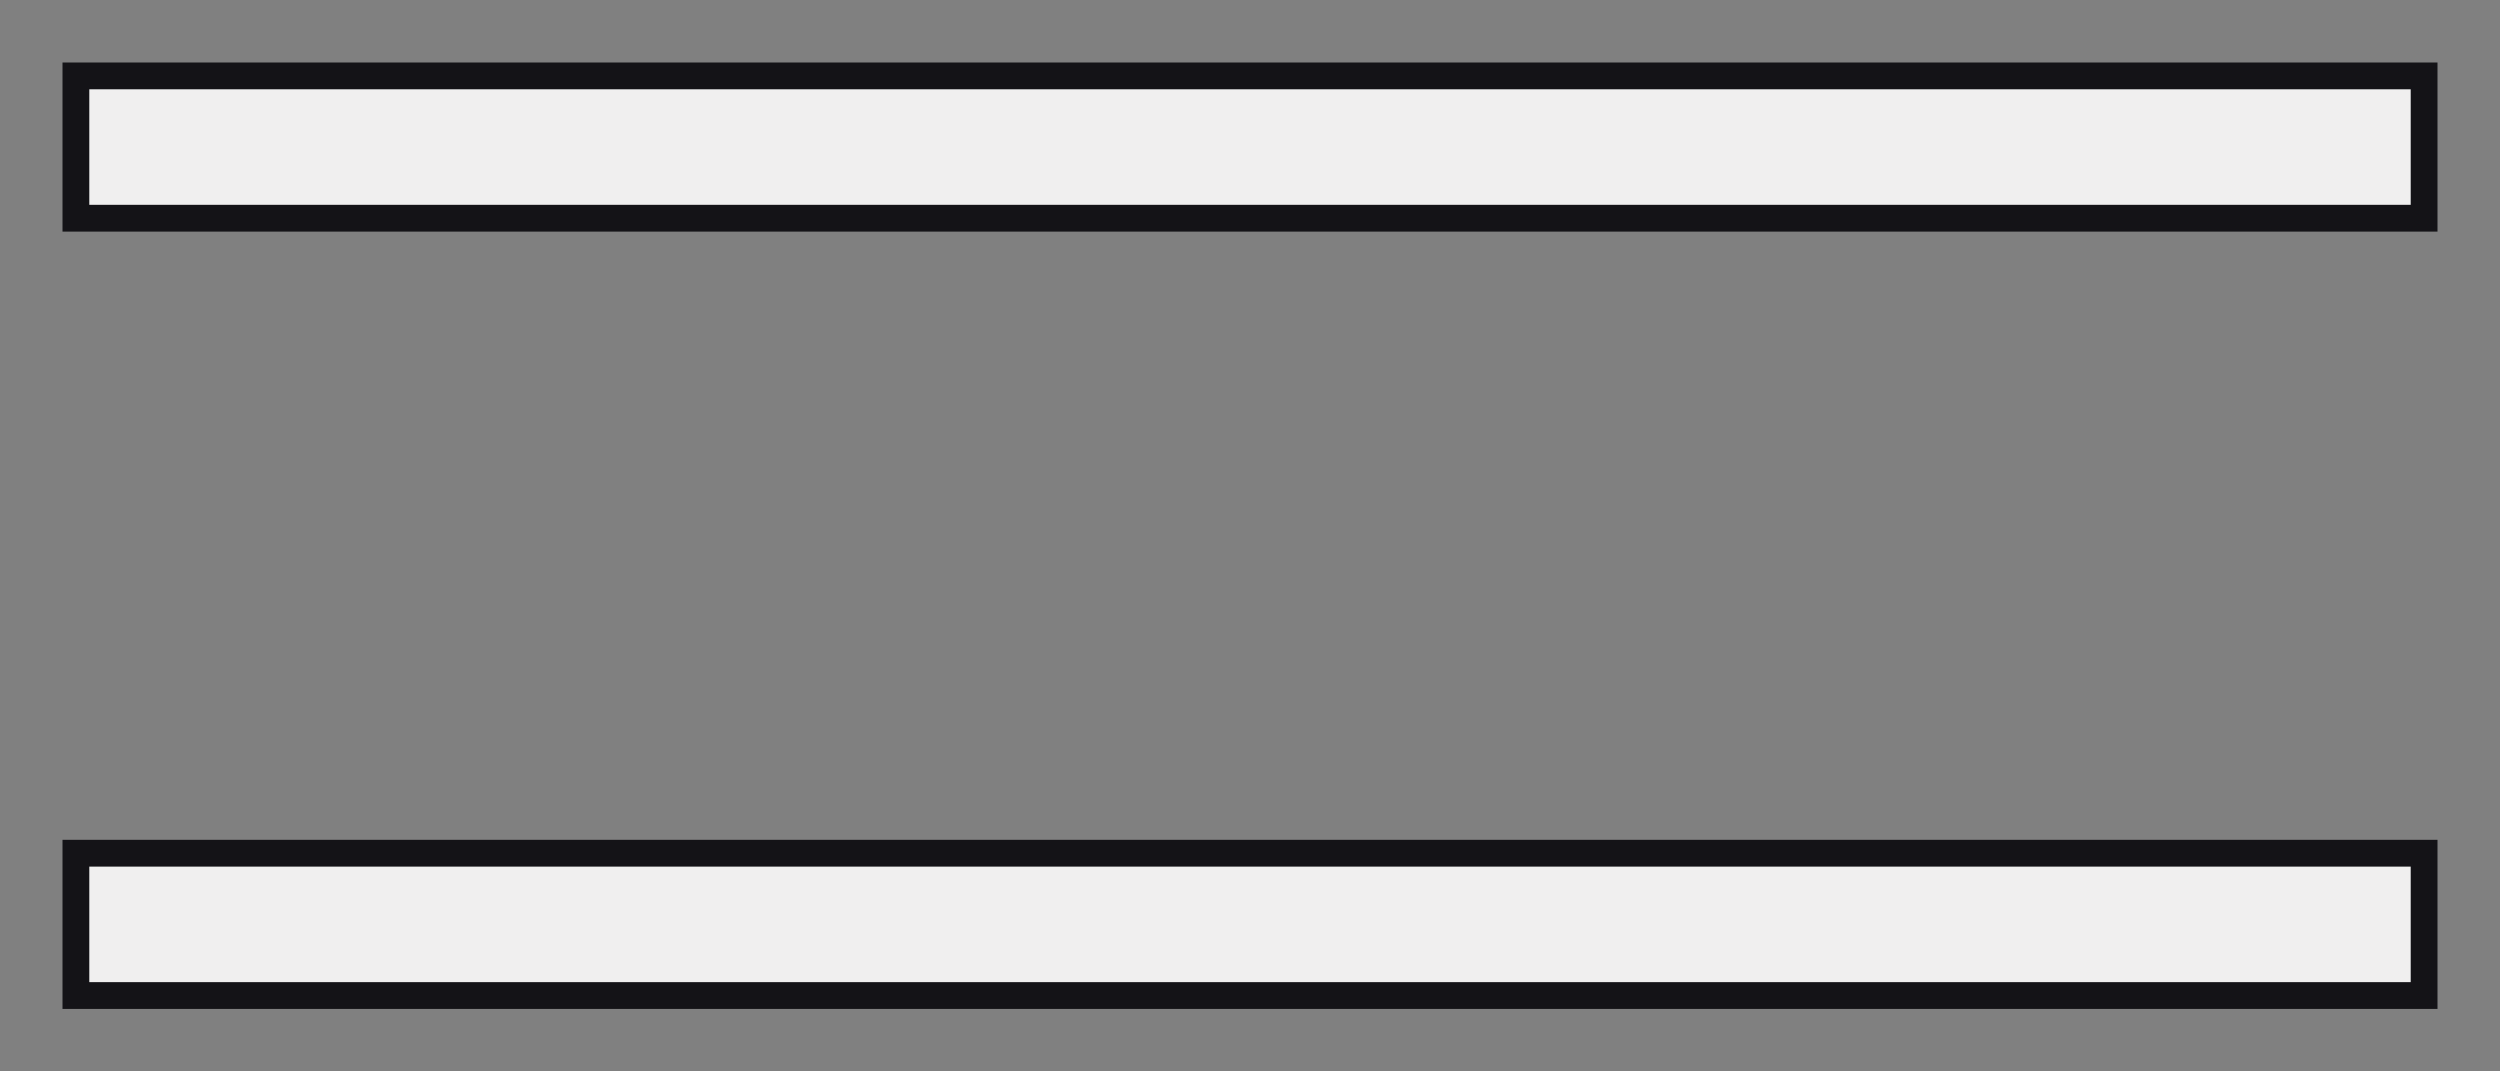 <svg width="28" height="12" viewBox="0 0 28 12" fill="none" xmlns="http://www.w3.org/2000/svg">
<rect x="0" y="0" width="28" height="12" fill="#808080" stroke="none"/>
<path d="M0.85 11V11.15H1H27H27.15V11V9.706V9.556H27H1H0.85V9.706V11ZM0.85 2.294V2.444H1H27H27.15V2.294V1V0.85H27H1H0.85V1V2.294Z" fill="#F0EFEF" stroke="#141317" stroke-width="0.3"/>
</svg>
